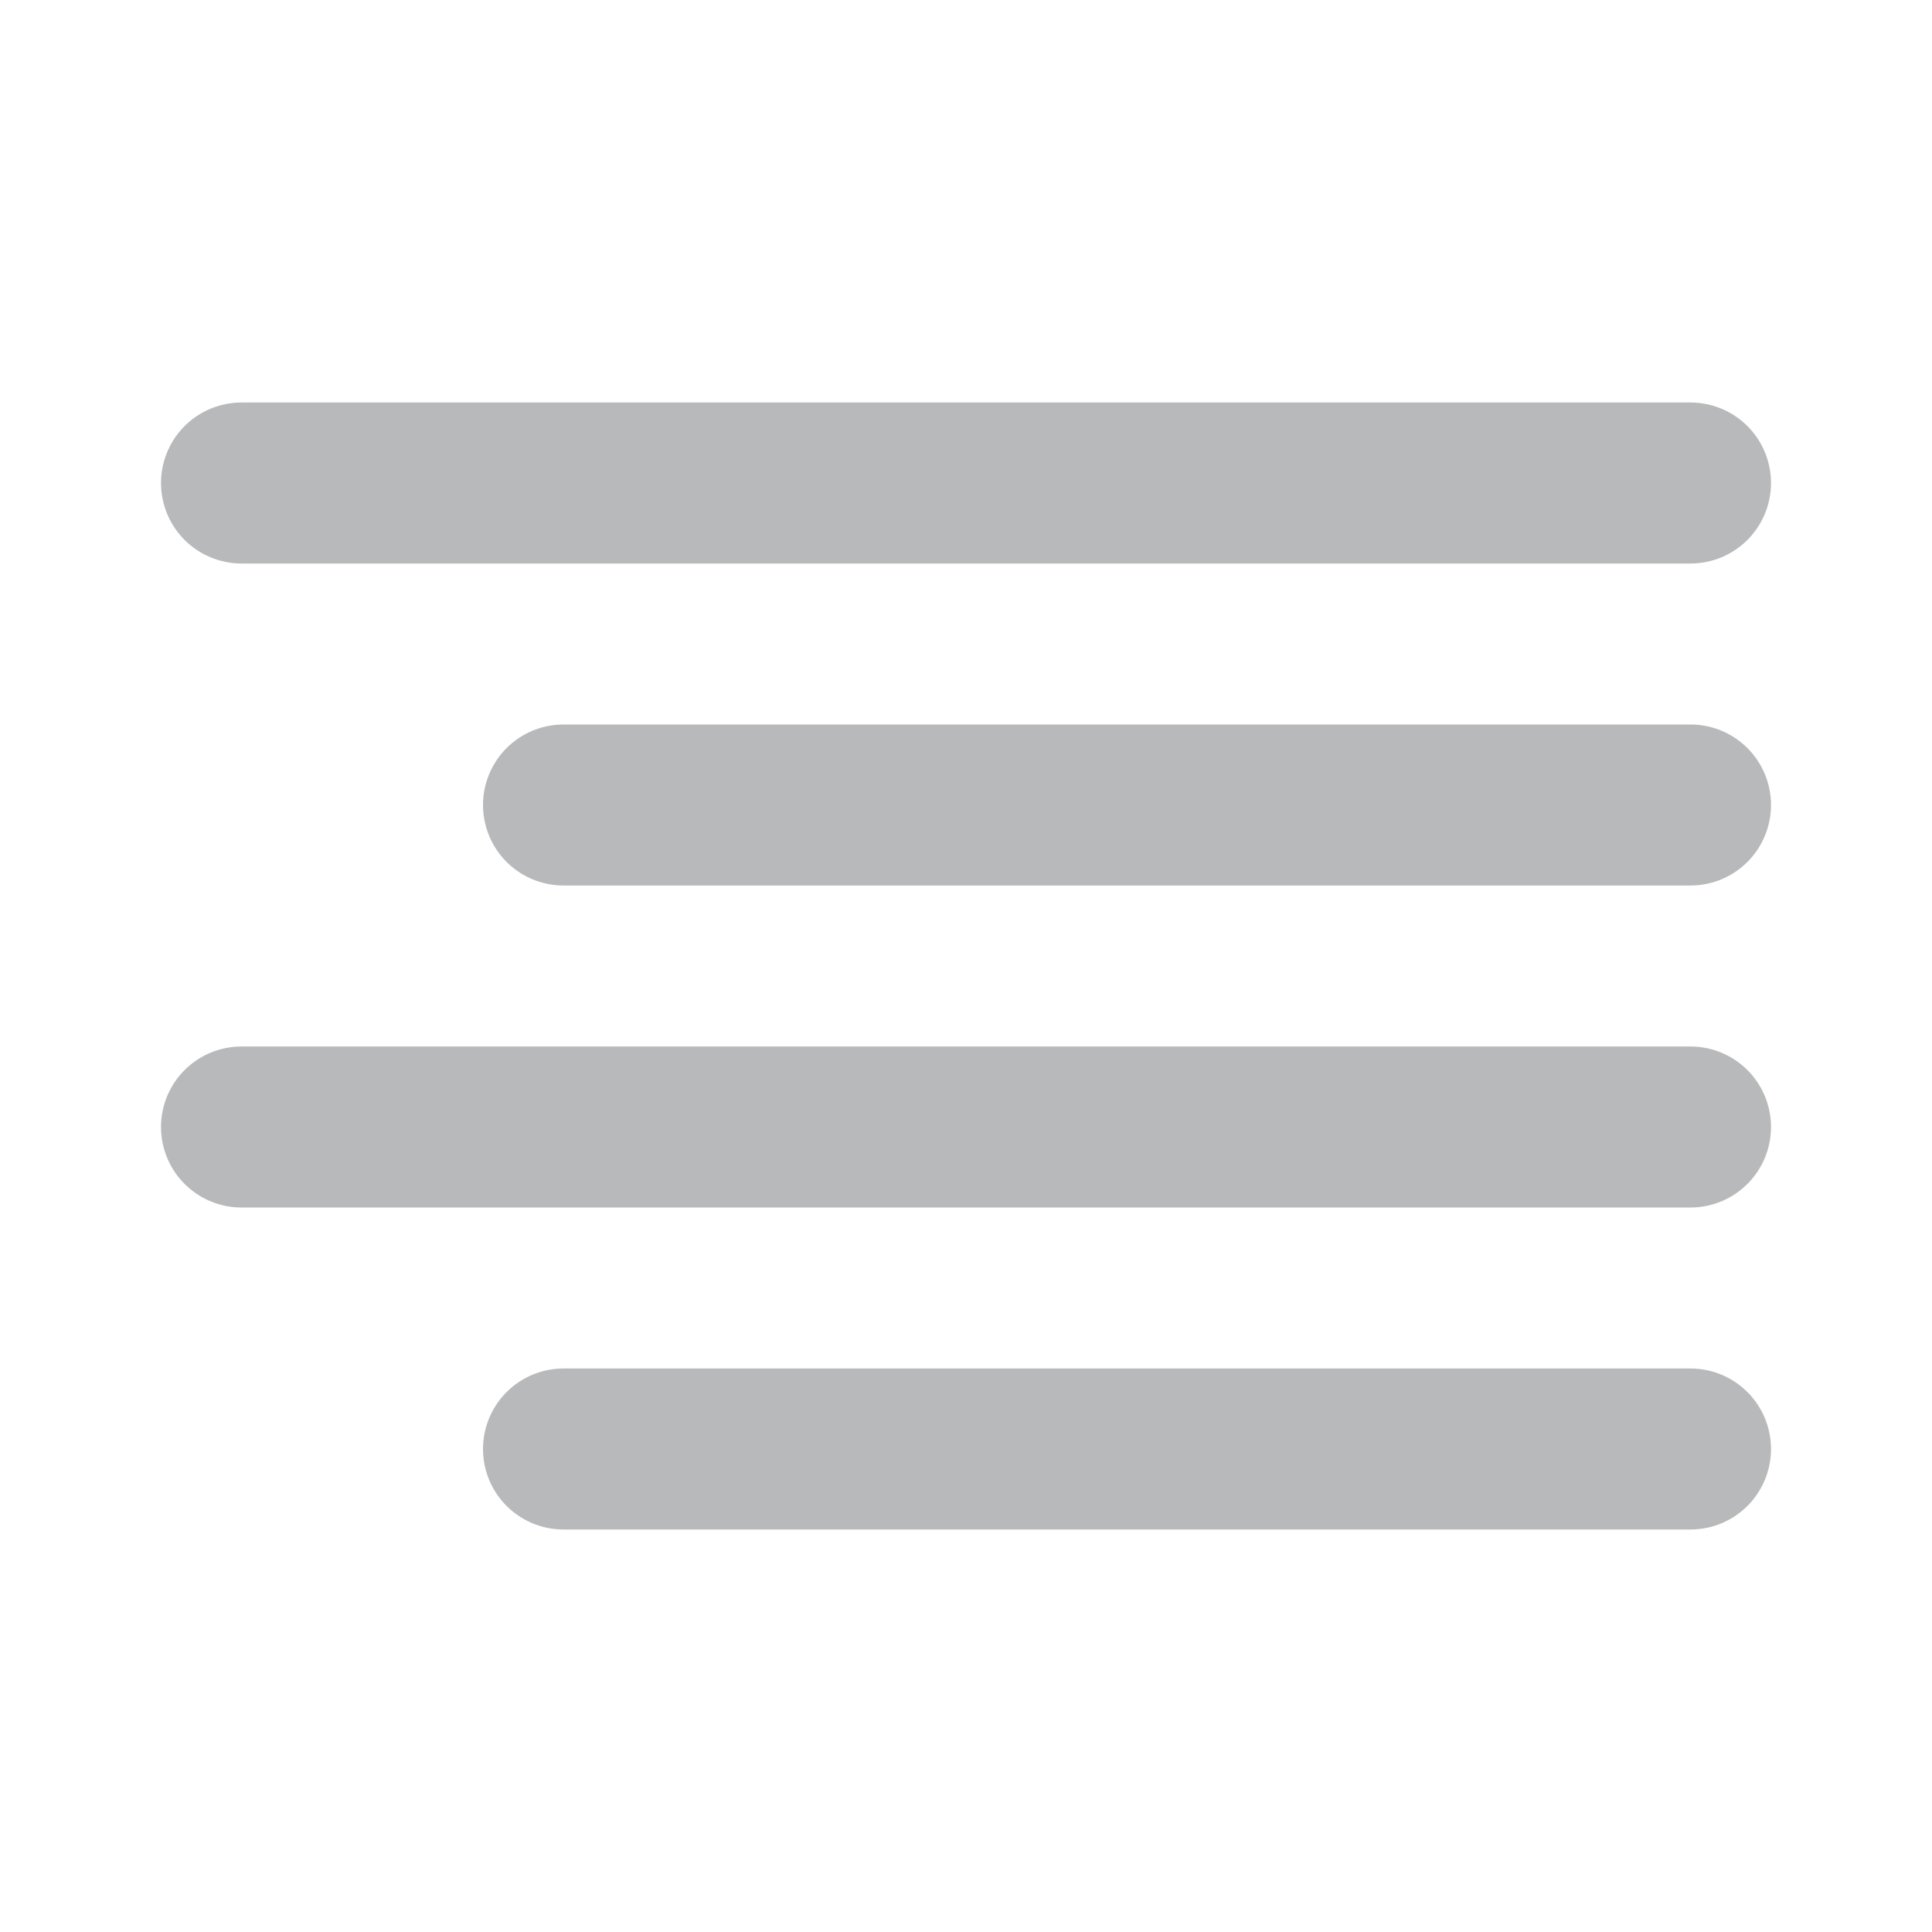 <svg width="24" height="24" viewBox="0 0 24 24" fill="none" xmlns="http://www.w3.org/2000/svg">
<path d="M21 10H7" stroke="#B8B9BA" stroke-width="2" stroke-linecap="round" stroke-linejoin="round"/>
<path d="M21 6H3" stroke="#B8B9BA" stroke-width="2" stroke-linecap="round" stroke-linejoin="round"/>
<path d="M21 14H3" stroke="#B8B9BA" stroke-width="2" stroke-linecap="round" stroke-linejoin="round"/>
<path d="M21 18H7" stroke="#B8B9BA" stroke-width="2" stroke-linecap="round" stroke-linejoin="round"/>
</svg>
